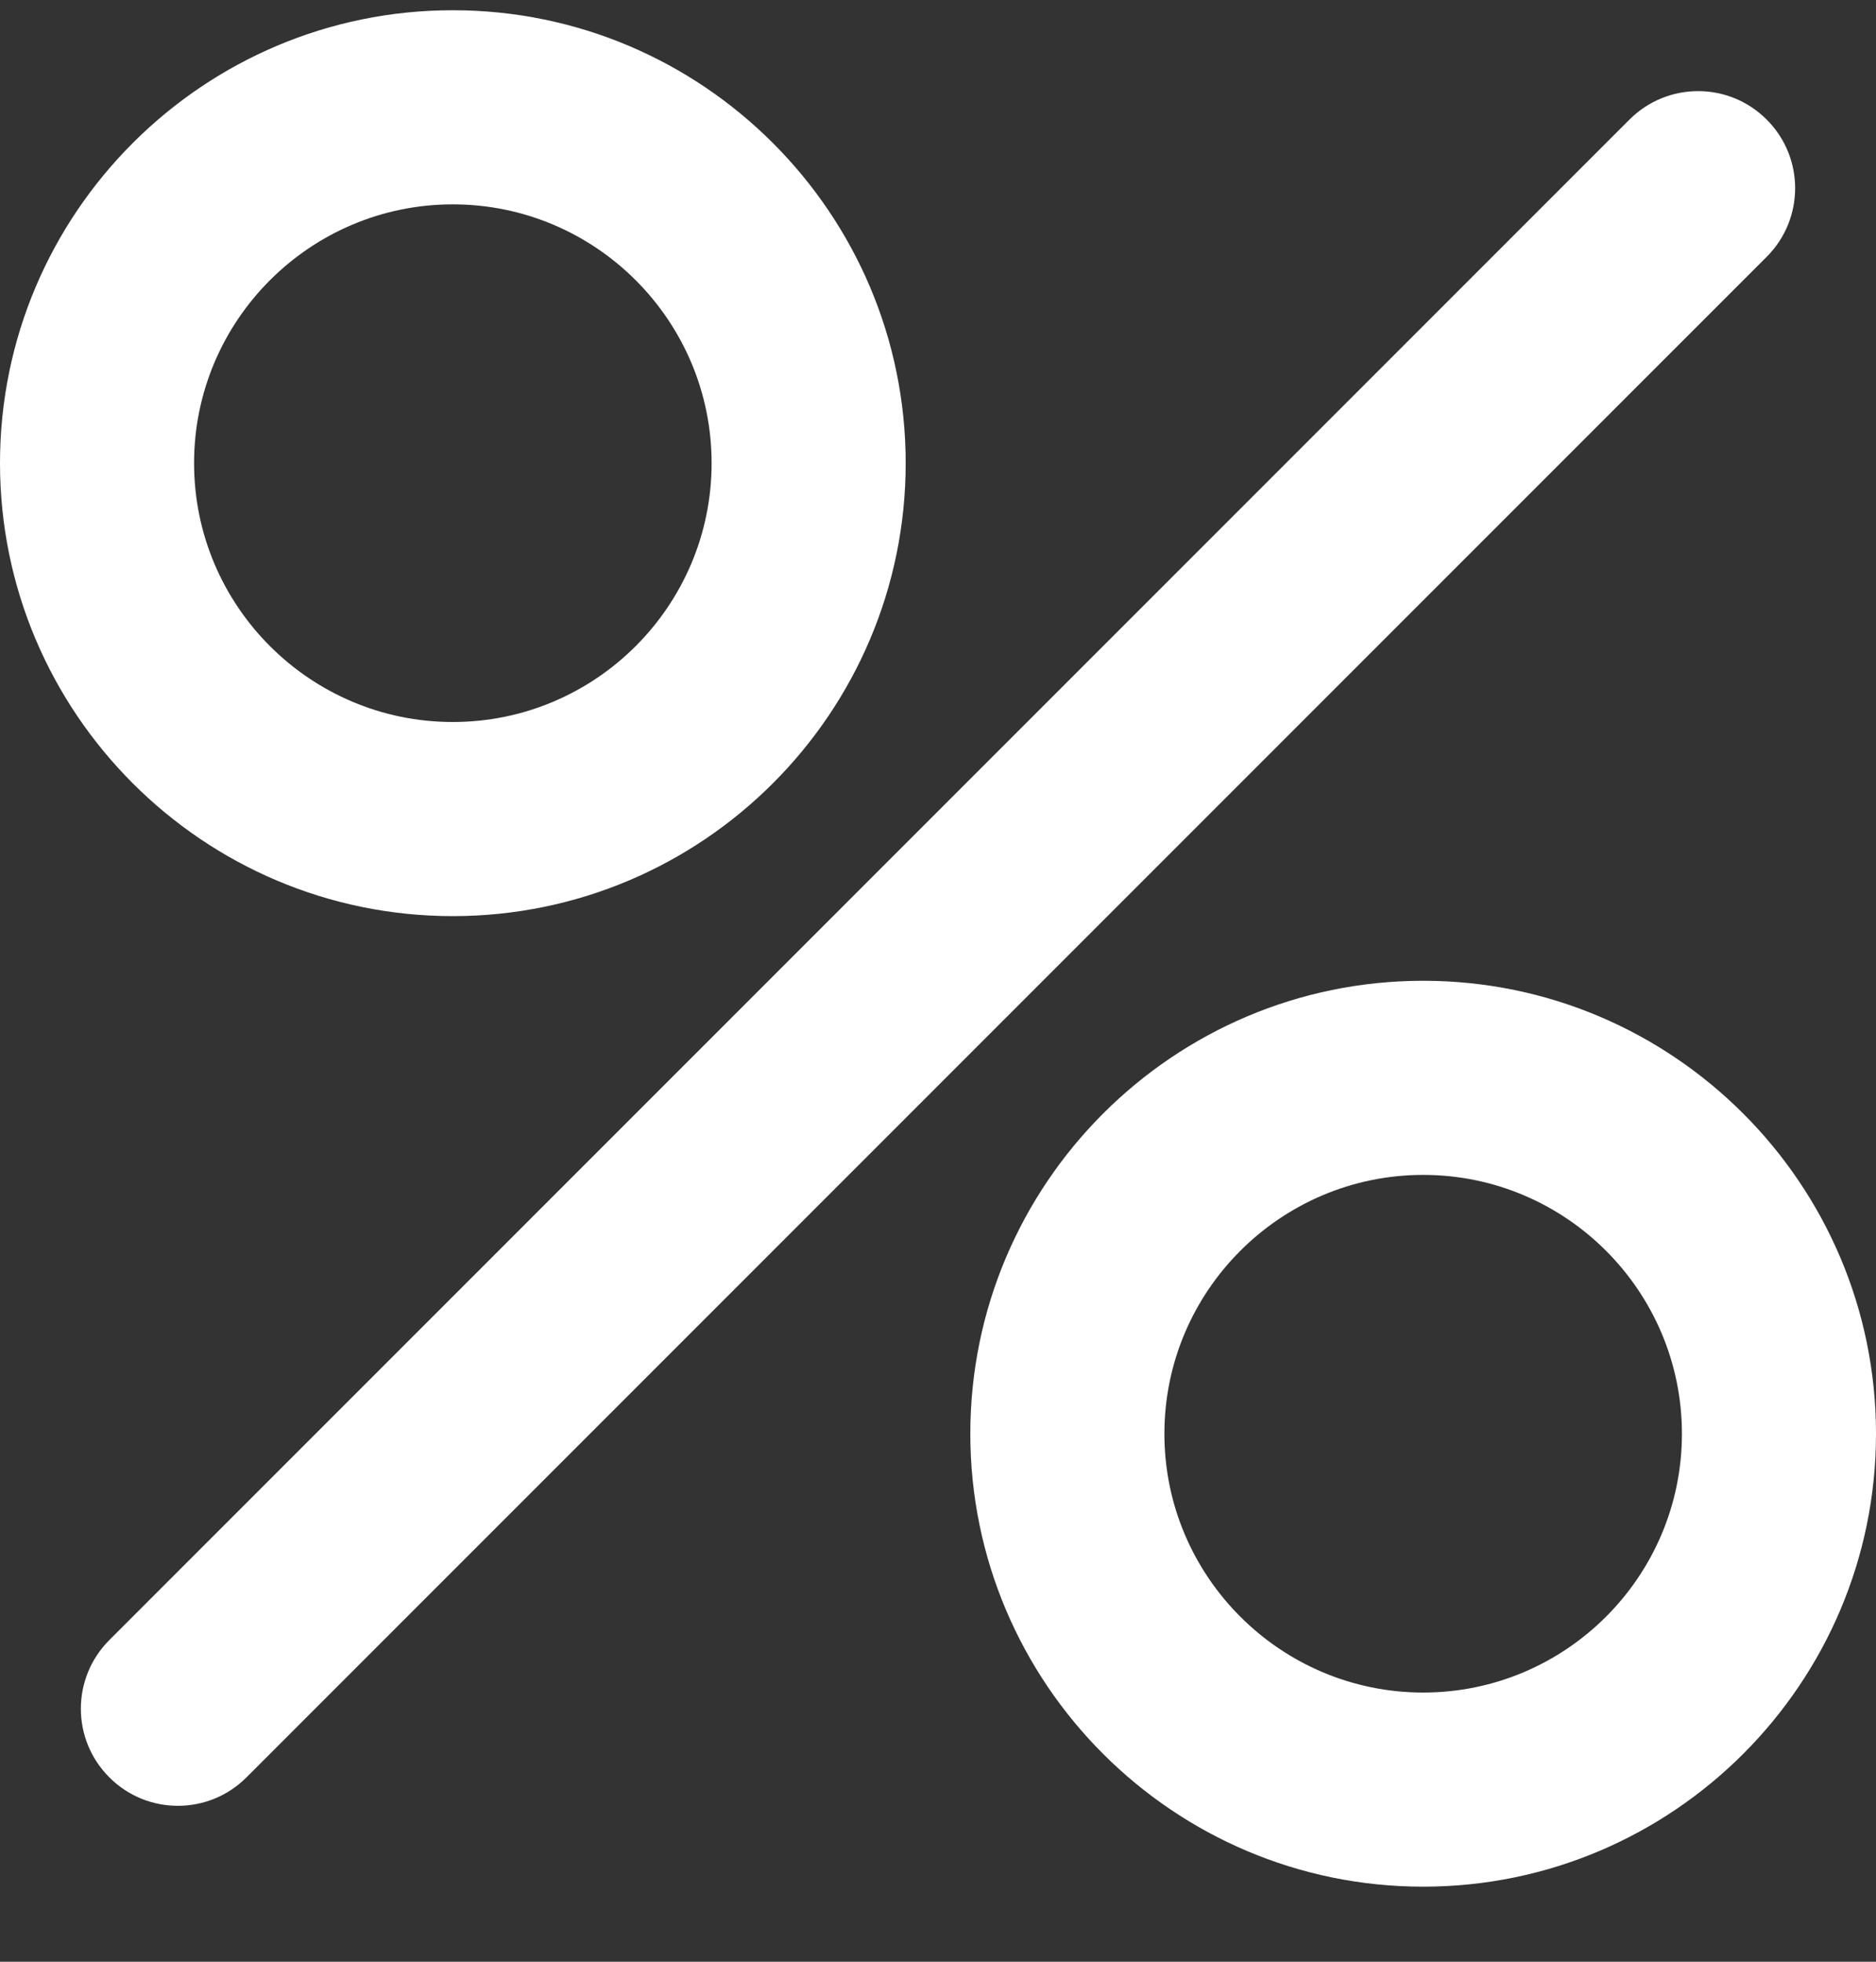 <svg width="22" height="23" viewBox="0 0 22 23" fill="none" xmlns="http://www.w3.org/2000/svg">
<rect x="0" y="0" width="22" height="23" fill="#333333" stroke="none"/>
<g clip-path="url(#clip0_181_117)">
<path d="M2.086 21.172C1.795 21.172 1.504 21.061 1.282 20.838C0.837 20.394 0.837 19.674 1.282 19.229L19.109 1.402C19.554 0.957 20.274 0.957 20.718 1.402C21.163 1.846 21.163 2.567 20.718 3.011L2.891 20.838C2.668 21.061 2.378 21.172 2.086 21.172ZM22 16.81C22 13.881 19.618 11.499 16.69 11.499C13.761 11.499 11.379 13.881 11.379 16.81C11.379 19.738 13.761 22.12 16.69 22.12C19.618 22.12 22 19.738 22 16.81ZM19.724 16.81C19.724 18.483 18.363 19.844 16.69 19.844C15.017 19.844 13.655 18.483 13.655 16.81C13.655 15.137 15.017 13.775 16.69 13.775C18.363 13.775 19.724 15.137 19.724 16.81ZM10.621 5.43C10.621 2.502 8.239 0.12 5.31 0.12C2.382 0.12 0 2.502 0 5.43C0 8.359 2.382 10.741 5.31 10.741C8.239 10.741 10.621 8.359 10.621 5.43ZM8.345 5.43C8.345 7.104 6.983 8.465 5.31 8.465C3.637 8.465 2.276 7.104 2.276 5.43C2.276 3.757 3.637 2.396 5.31 2.396C6.983 2.396 8.345 3.757 8.345 5.43Z" fill="white"/>
</g>
<defs>
<clipPath id="clip0_181_117">
<rect width="22" height="22" fill="white" transform="translate(0 0.12)"/>
</clipPath>
</defs>
</svg>

